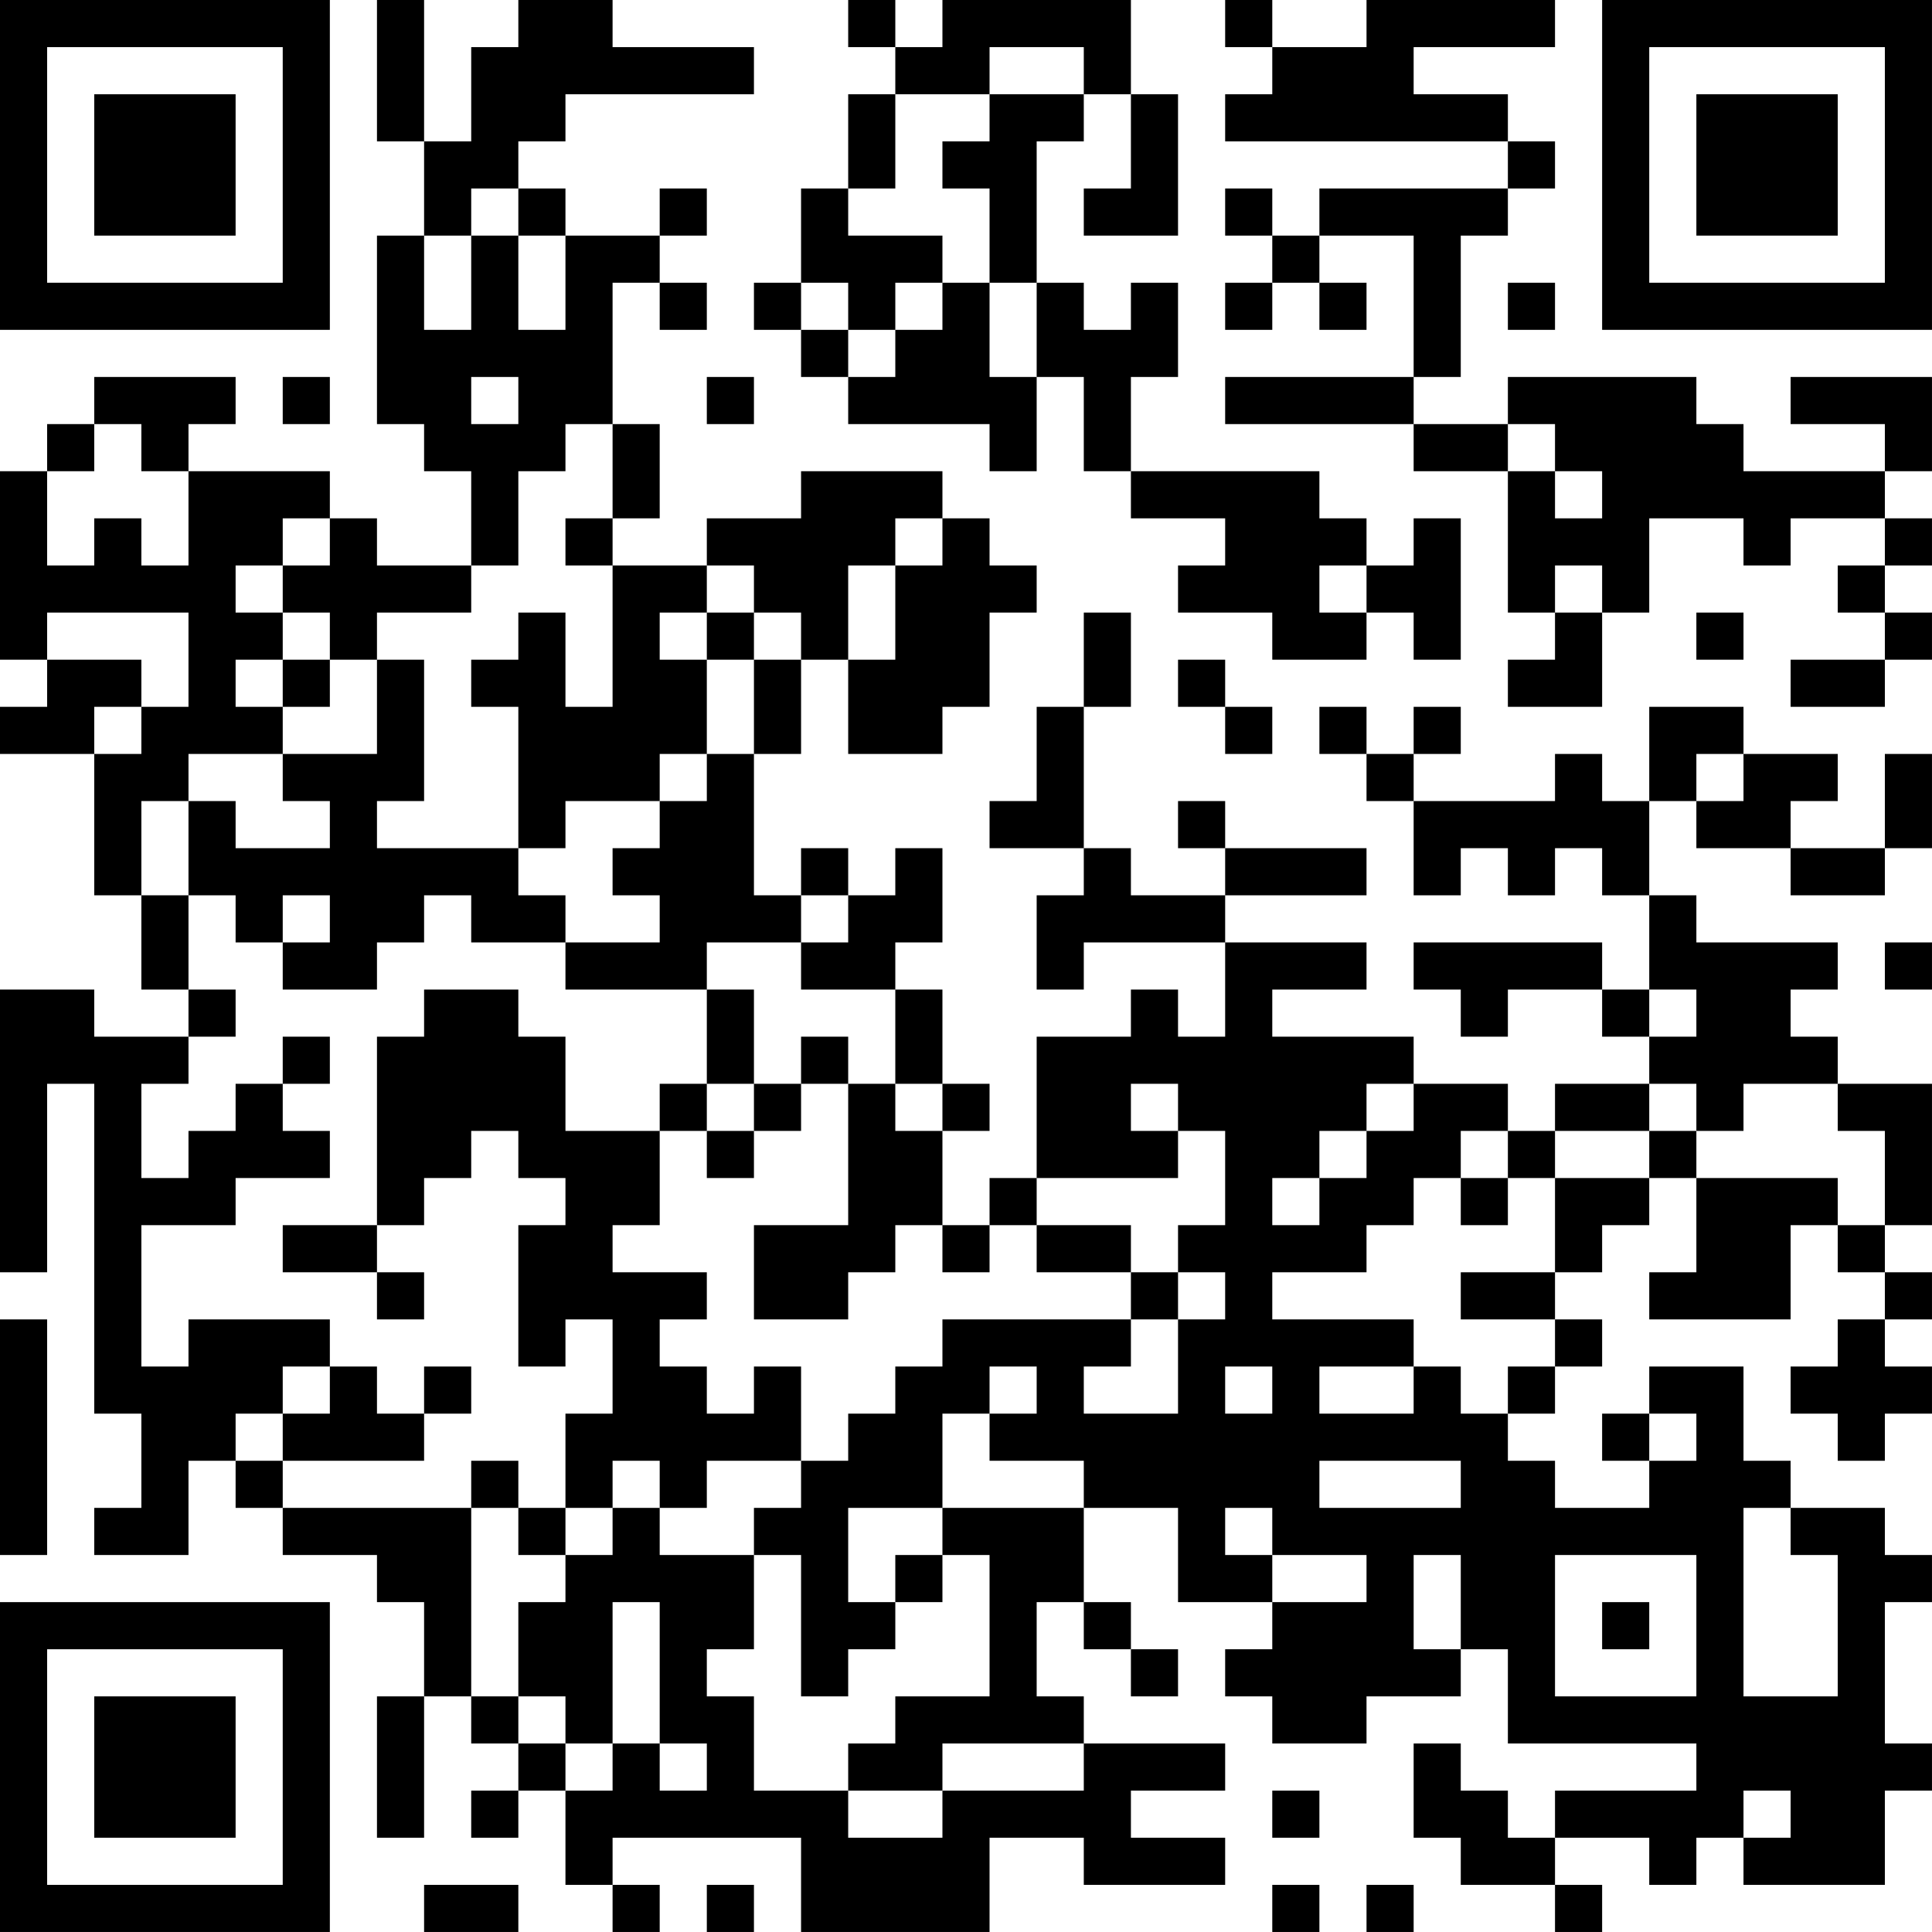 <?xml version="1.0" encoding="UTF-8"?>
<svg xmlns="http://www.w3.org/2000/svg" version="1.1" width="200" height="200" viewBox="0 0 200 200"><rect x="0" y="0" width="200" height="200" fill="#ffffff"/><g transform="scale(4.878)"><g transform="translate(0,0)"><path fill-rule="evenodd" d="M8 0L8 3L9 3L9 5L8 5L8 9L9 9L9 10L10 10L10 12L8 12L8 11L7 11L7 10L4 10L4 9L5 9L5 8L2 8L2 9L1 9L1 10L0 10L0 14L1 14L1 15L0 15L0 16L2 16L2 19L3 19L3 21L4 21L4 22L2 22L2 21L0 21L0 27L1 27L1 23L2 23L2 30L3 30L3 32L2 32L2 33L4 33L4 31L5 31L5 32L6 32L6 33L8 33L8 34L9 34L9 36L8 36L8 39L9 39L9 36L10 36L10 37L11 37L11 38L10 38L10 39L11 39L11 38L12 38L12 40L13 40L13 41L14 41L14 40L13 40L13 39L17 39L17 41L21 41L21 39L23 39L23 40L26 40L26 39L24 39L24 38L26 38L26 37L23 37L23 36L22 36L22 34L23 34L23 35L24 35L24 36L25 36L25 35L24 35L24 34L23 34L23 32L25 32L25 34L27 34L27 35L26 35L26 36L27 36L27 37L29 37L29 36L31 36L31 35L32 35L32 37L36 37L36 38L33 38L33 39L32 39L32 38L31 38L31 37L30 37L30 39L31 39L31 40L33 40L33 41L34 41L34 40L33 40L33 39L35 39L35 40L36 40L36 39L37 39L37 40L40 40L40 38L41 38L41 37L40 37L40 34L41 34L41 33L40 33L40 32L38 32L38 31L37 31L37 29L35 29L35 30L34 30L34 31L35 31L35 32L33 32L33 31L32 31L32 30L33 30L33 29L34 29L34 28L33 28L33 27L34 27L34 26L35 26L35 25L36 25L36 27L35 27L35 28L38 28L38 26L39 26L39 27L40 27L40 28L39 28L39 29L38 29L38 30L39 30L39 31L40 31L40 30L41 30L41 29L40 29L40 28L41 28L41 27L40 27L40 26L41 26L41 23L39 23L39 22L38 22L38 21L39 21L39 20L36 20L36 19L35 19L35 17L36 17L36 18L38 18L38 19L40 19L40 18L41 18L41 16L40 16L40 18L38 18L38 17L39 17L39 16L37 16L37 15L35 15L35 17L34 17L34 16L33 16L33 17L30 17L30 16L31 16L31 15L30 15L30 16L29 16L29 15L28 15L28 16L29 16L29 17L30 17L30 19L31 19L31 18L32 18L32 19L33 19L33 18L34 18L34 19L35 19L35 21L34 21L34 20L30 20L30 21L31 21L31 22L32 22L32 21L34 21L34 22L35 22L35 23L33 23L33 24L32 24L32 23L30 23L30 22L27 22L27 21L29 21L29 20L26 20L26 19L29 19L29 18L26 18L26 17L25 17L25 18L26 18L26 19L24 19L24 18L23 18L23 15L24 15L24 13L23 13L23 15L22 15L22 17L21 17L21 18L23 18L23 19L22 19L22 21L23 21L23 20L26 20L26 22L25 22L25 21L24 21L24 22L22 22L22 25L21 25L21 26L20 26L20 24L21 24L21 23L20 23L20 21L19 21L19 20L20 20L20 18L19 18L19 19L18 19L18 18L17 18L17 19L16 19L16 16L17 16L17 14L18 14L18 16L20 16L20 15L21 15L21 13L22 13L22 12L21 12L21 11L20 11L20 10L17 10L17 11L15 11L15 12L13 12L13 11L14 11L14 9L13 9L13 6L14 6L14 7L15 7L15 6L14 6L14 5L15 5L15 4L14 4L14 5L12 5L12 4L11 4L11 3L12 3L12 2L16 2L16 1L13 1L13 0L11 0L11 1L10 1L10 3L9 3L9 0ZM18 0L18 1L19 1L19 2L18 2L18 4L17 4L17 6L16 6L16 7L17 7L17 8L18 8L18 9L21 9L21 10L22 10L22 8L23 8L23 10L24 10L24 11L26 11L26 12L25 12L25 13L27 13L27 14L29 14L29 13L30 13L30 14L31 14L31 11L30 11L30 12L29 12L29 11L28 11L28 10L24 10L24 8L25 8L25 6L24 6L24 7L23 7L23 6L22 6L22 3L23 3L23 2L24 2L24 4L23 4L23 5L25 5L25 2L24 2L24 0L20 0L20 1L19 1L19 0ZM26 0L26 1L27 1L27 2L26 2L26 3L32 3L32 4L28 4L28 5L27 5L27 4L26 4L26 5L27 5L27 6L26 6L26 7L27 7L27 6L28 6L28 7L29 7L29 6L28 6L28 5L30 5L30 8L26 8L26 9L30 9L30 10L32 10L32 13L33 13L33 14L32 14L32 15L34 15L34 13L35 13L35 11L37 11L37 12L38 12L38 11L40 11L40 12L39 12L39 13L40 13L40 14L38 14L38 15L40 15L40 14L41 14L41 13L40 13L40 12L41 12L41 11L40 11L40 10L41 10L41 8L38 8L38 9L40 9L40 10L37 10L37 9L36 9L36 8L32 8L32 9L30 9L30 8L31 8L31 5L32 5L32 4L33 4L33 3L32 3L32 2L30 2L30 1L33 1L33 0L29 0L29 1L27 1L27 0ZM21 1L21 2L19 2L19 4L18 4L18 5L20 5L20 6L19 6L19 7L18 7L18 6L17 6L17 7L18 7L18 8L19 8L19 7L20 7L20 6L21 6L21 8L22 8L22 6L21 6L21 4L20 4L20 3L21 3L21 2L23 2L23 1ZM10 4L10 5L9 5L9 7L10 7L10 5L11 5L11 7L12 7L12 5L11 5L11 4ZM32 6L32 7L33 7L33 6ZM6 8L6 9L7 9L7 8ZM10 8L10 9L11 9L11 8ZM15 8L15 9L16 9L16 8ZM2 9L2 10L1 10L1 12L2 12L2 11L3 11L3 12L4 12L4 10L3 10L3 9ZM12 9L12 10L11 10L11 12L10 12L10 13L8 13L8 14L7 14L7 13L6 13L6 12L7 12L7 11L6 11L6 12L5 12L5 13L6 13L6 14L5 14L5 15L6 15L6 16L4 16L4 17L3 17L3 19L4 19L4 21L5 21L5 22L4 22L4 23L3 23L3 25L4 25L4 24L5 24L5 23L6 23L6 24L7 24L7 25L5 25L5 26L3 26L3 29L4 29L4 28L7 28L7 29L6 29L6 30L5 30L5 31L6 31L6 32L10 32L10 36L11 36L11 37L12 37L12 38L13 38L13 37L14 37L14 38L15 38L15 37L14 37L14 34L13 34L13 37L12 37L12 36L11 36L11 34L12 34L12 33L13 33L13 32L14 32L14 33L16 33L16 35L15 35L15 36L16 36L16 38L18 38L18 39L20 39L20 38L23 38L23 37L20 37L20 38L18 38L18 37L19 37L19 36L21 36L21 33L20 33L20 32L23 32L23 31L21 31L21 30L22 30L22 29L21 29L21 30L20 30L20 32L18 32L18 34L19 34L19 35L18 35L18 36L17 36L17 33L16 33L16 32L17 32L17 31L18 31L18 30L19 30L19 29L20 29L20 28L24 28L24 29L23 29L23 30L25 30L25 28L26 28L26 27L25 27L25 26L26 26L26 24L25 24L25 23L24 23L24 24L25 24L25 25L22 25L22 26L21 26L21 27L20 27L20 26L19 26L19 27L18 27L18 28L16 28L16 26L18 26L18 23L19 23L19 24L20 24L20 23L19 23L19 21L17 21L17 20L18 20L18 19L17 19L17 20L15 20L15 21L12 21L12 20L14 20L14 19L13 19L13 18L14 18L14 17L15 17L15 16L16 16L16 14L17 14L17 13L16 13L16 12L15 12L15 13L14 13L14 14L15 14L15 16L14 16L14 17L12 17L12 18L11 18L11 15L10 15L10 14L11 14L11 13L12 13L12 15L13 15L13 12L12 12L12 11L13 11L13 9ZM32 9L32 10L33 10L33 11L34 11L34 10L33 10L33 9ZM19 11L19 12L18 12L18 14L19 14L19 12L20 12L20 11ZM28 12L28 13L29 13L29 12ZM33 12L33 13L34 13L34 12ZM1 13L1 14L3 14L3 15L2 15L2 16L3 16L3 15L4 15L4 13ZM15 13L15 14L16 14L16 13ZM36 13L36 14L37 14L37 13ZM6 14L6 15L7 15L7 14ZM8 14L8 16L6 16L6 17L7 17L7 18L5 18L5 17L4 17L4 19L5 19L5 20L6 20L6 21L8 21L8 20L9 20L9 19L10 19L10 20L12 20L12 19L11 19L11 18L8 18L8 17L9 17L9 14ZM25 14L25 15L26 15L26 16L27 16L27 15L26 15L26 14ZM36 16L36 17L37 17L37 16ZM6 19L6 20L7 20L7 19ZM40 20L40 21L41 21L41 20ZM9 21L9 22L8 22L8 26L6 26L6 27L8 27L8 28L9 28L9 27L8 27L8 26L9 26L9 25L10 25L10 24L11 24L11 25L12 25L12 26L11 26L11 29L12 29L12 28L13 28L13 30L12 30L12 32L11 32L11 31L10 31L10 32L11 32L11 33L12 33L12 32L13 32L13 31L14 31L14 32L15 32L15 31L17 31L17 29L16 29L16 30L15 30L15 29L14 29L14 28L15 28L15 27L13 27L13 26L14 26L14 24L15 24L15 25L16 25L16 24L17 24L17 23L18 23L18 22L17 22L17 23L16 23L16 21L15 21L15 23L14 23L14 24L12 24L12 22L11 22L11 21ZM35 21L35 22L36 22L36 21ZM6 22L6 23L7 23L7 22ZM15 23L15 24L16 24L16 23ZM29 23L29 24L28 24L28 25L27 25L27 26L28 26L28 25L29 25L29 24L30 24L30 23ZM35 23L35 24L33 24L33 25L32 25L32 24L31 24L31 25L30 25L30 26L29 26L29 27L27 27L27 28L30 28L30 29L28 29L28 30L30 30L30 29L31 29L31 30L32 30L32 29L33 29L33 28L31 28L31 27L33 27L33 25L35 25L35 24L36 24L36 25L39 25L39 26L40 26L40 24L39 24L39 23L37 23L37 24L36 24L36 23ZM31 25L31 26L32 26L32 25ZM22 26L22 27L24 27L24 28L25 28L25 27L24 27L24 26ZM0 28L0 33L1 33L1 28ZM7 29L7 30L6 30L6 31L9 31L9 30L10 30L10 29L9 29L9 30L8 30L8 29ZM26 29L26 30L27 30L27 29ZM35 30L35 31L36 31L36 30ZM28 31L28 32L31 32L31 31ZM26 32L26 33L27 33L27 34L29 34L29 33L27 33L27 32ZM37 32L37 36L39 36L39 33L38 33L38 32ZM19 33L19 34L20 34L20 33ZM30 33L30 35L31 35L31 33ZM33 33L33 36L36 36L36 33ZM34 34L34 35L35 35L35 34ZM27 38L27 39L28 39L28 38ZM37 38L37 39L38 39L38 38ZM9 40L9 41L11 41L11 40ZM15 40L15 41L16 41L16 40ZM27 40L27 41L28 41L28 40ZM29 40L29 41L30 41L30 40ZM0 0L0 7L7 7L7 0ZM1 1L1 6L6 6L6 1ZM2 2L2 5L5 5L5 2ZM34 0L34 7L41 7L41 0ZM35 1L35 6L40 6L40 1ZM36 2L36 5L39 5L39 2ZM0 34L0 41L7 41L7 34ZM1 35L1 40L6 40L6 35ZM2 36L2 39L5 39L5 36Z" fill="#000000"/></g></g></svg>
